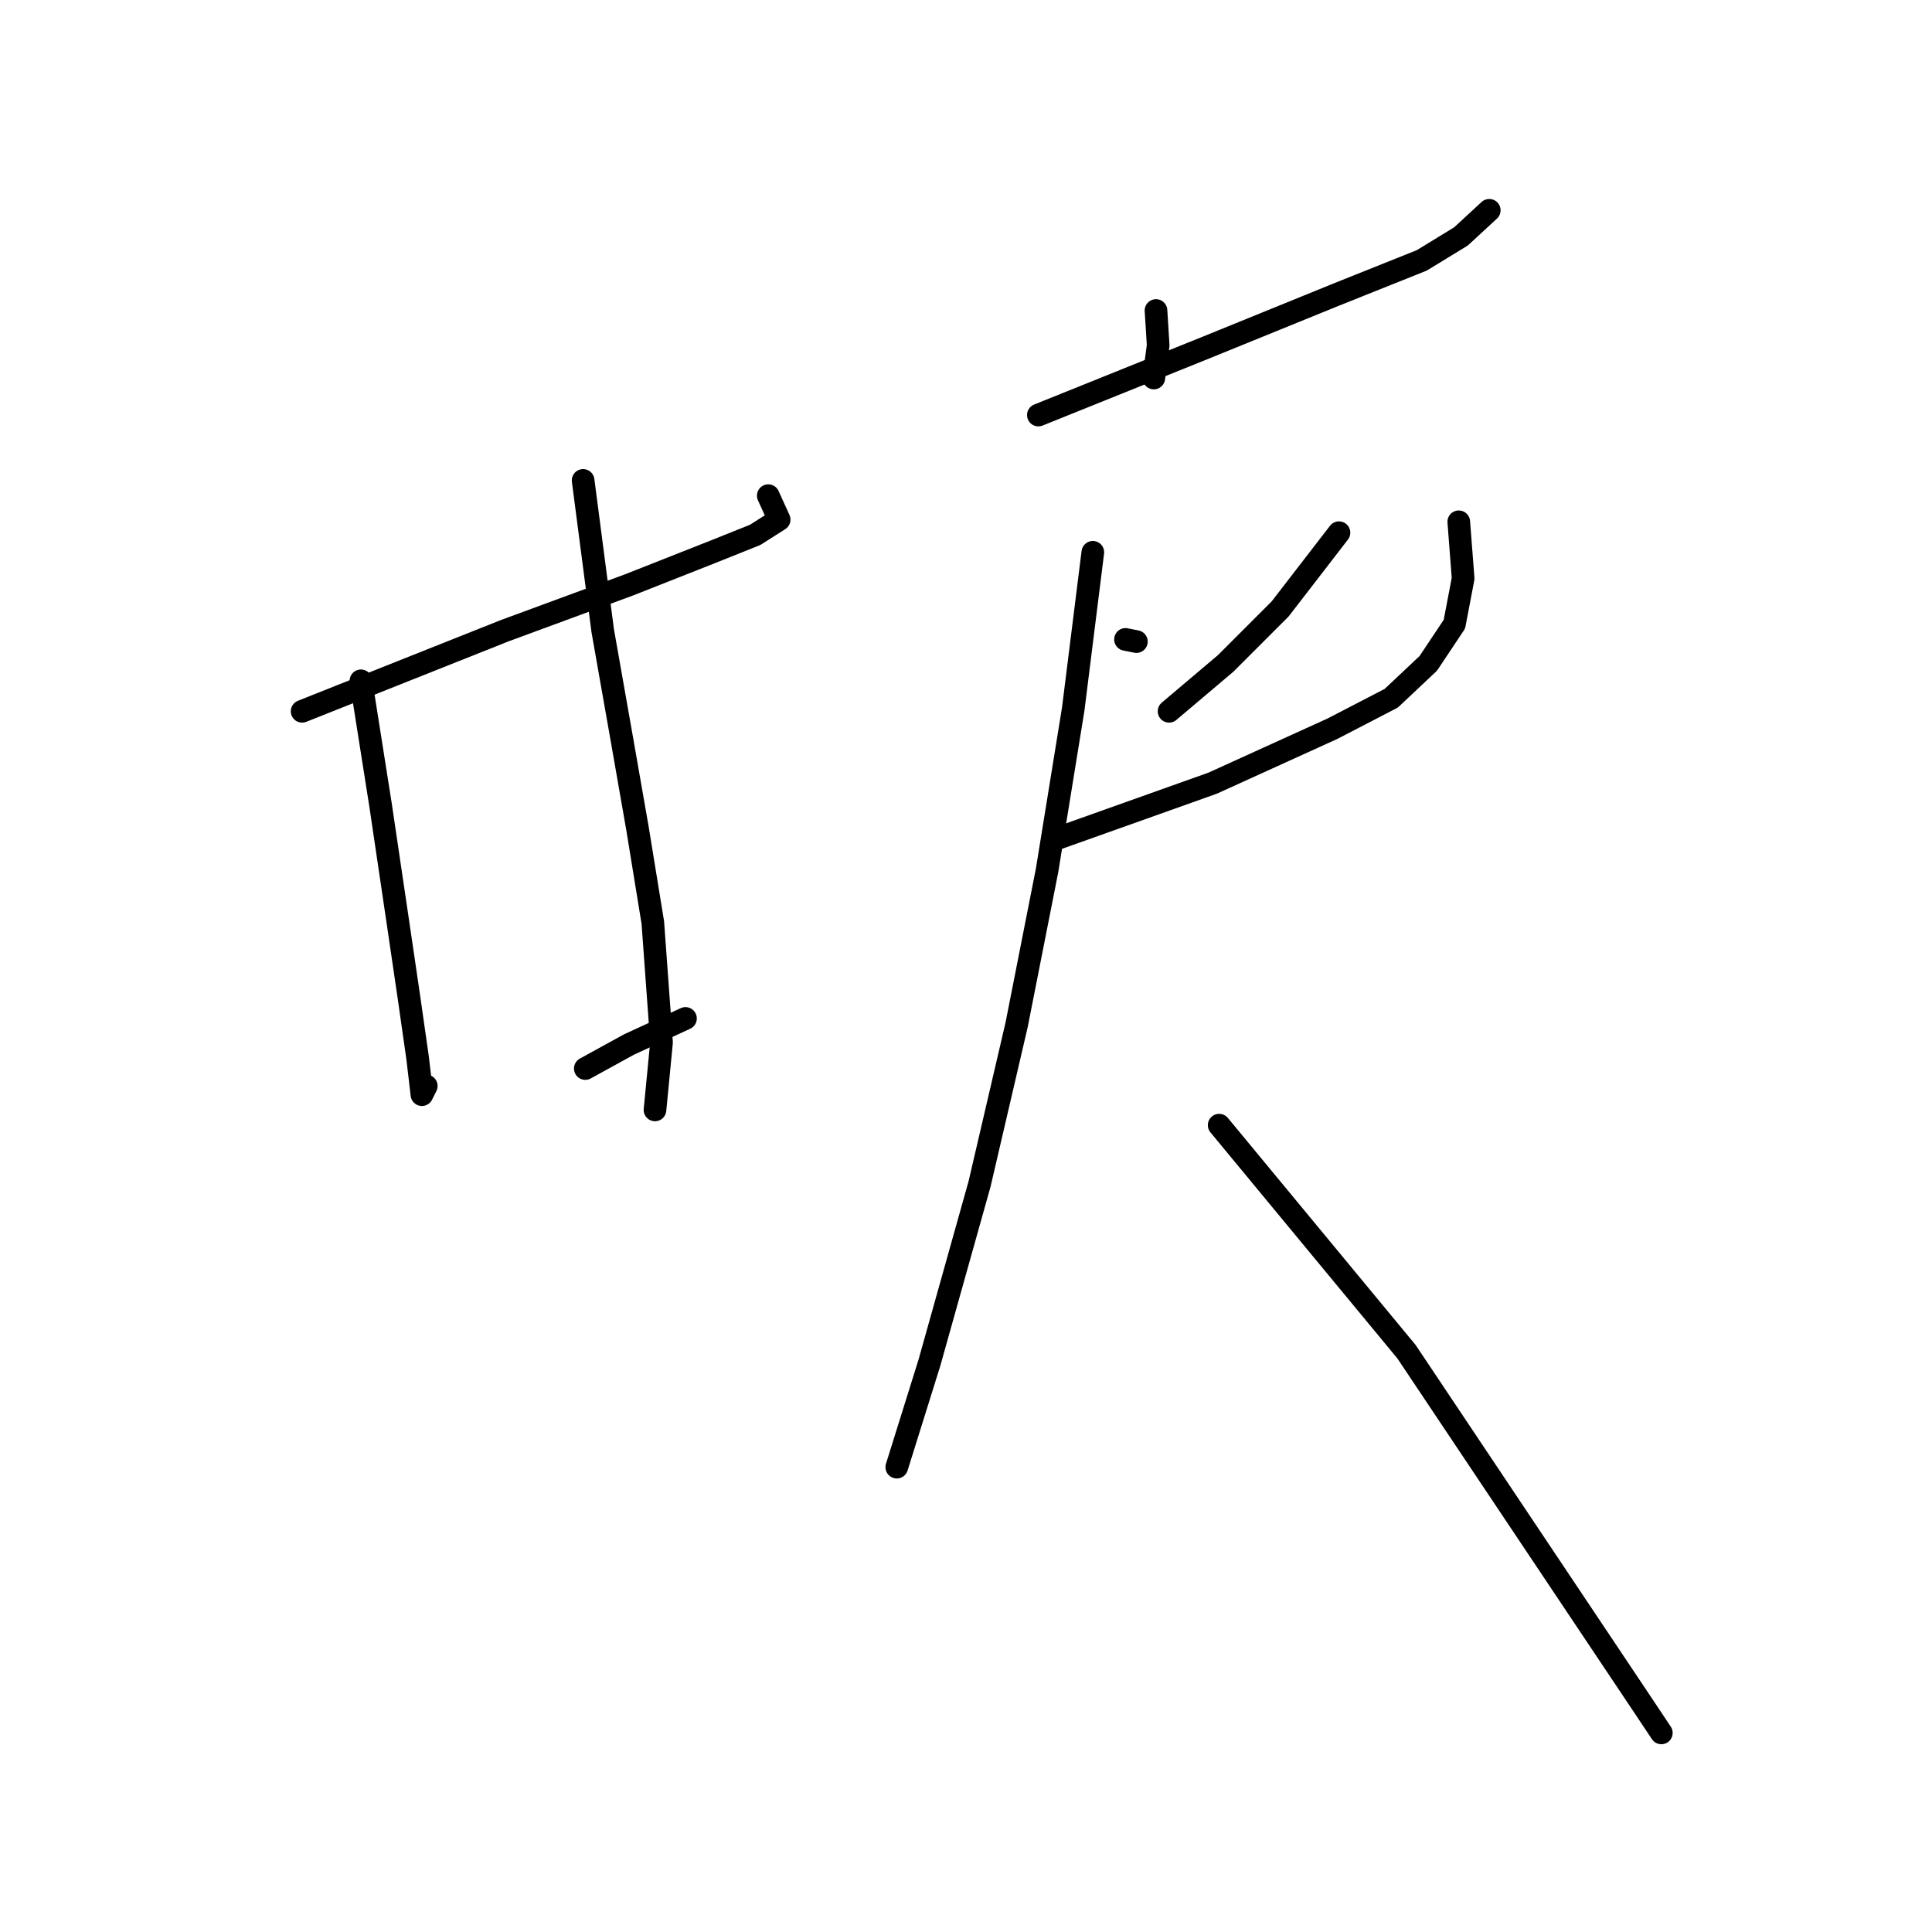 <?xml version="1.0" standalone="no"?>
    <svg width="256" height="256" xmlns="http://www.w3.org/2000/svg" version="1.1">
    <polyline stroke="black" stroke-width="3" stroke-linecap="round" fill="transparent" stroke-linejoin="round" points="40.033 94.25 66.875 83.571 83.327 77.51 94.295 73.181 100.067 70.871 103.242 68.851 101.799 65.676 101.799 65.676 " />
        <polyline stroke="black" stroke-width="3" stroke-linecap="round" fill="transparent" stroke-linejoin="round" points="47.826 90.21 50.423 106.662 52.732 122.247 54.175 132.061 55.33 140.143 55.907 145.049 56.484 143.895 56.484 143.895 " />
        <polyline stroke="black" stroke-width="3" stroke-linecap="round" fill="transparent" stroke-linejoin="round" points="77.266 63.656 79.863 83.571 82.461 98.291 84.481 109.836 86.502 122.247 87.656 138.122 86.79 147.07 86.79 147.07 " />
        <polyline stroke="black" stroke-width="3" stroke-linecap="round" fill="transparent" stroke-linejoin="round" points="77.554 141.586 83.327 138.411 90.831 134.947 90.831 134.947 " />
        <polyline stroke="black" stroke-width="3" stroke-linecap="round" fill="transparent" stroke-linejoin="round" points="153.175 41.143 153.464 45.761 152.887 50.09 152.887 50.09 " />
        <polyline stroke="black" stroke-width="3" stroke-linecap="round" fill="transparent" stroke-linejoin="round" points="137.589 54.997 159.814 46.049 176.843 39.122 188.388 34.504 193.583 31.329 197.335 27.866 197.335 27.866 " />
        <polyline stroke="black" stroke-width="3" stroke-linecap="round" fill="transparent" stroke-linejoin="round" points="149.134 84.726 150.578 85.014 150.578 85.014 " />
        <polyline stroke="black" stroke-width="3" stroke-linecap="round" fill="transparent" stroke-linejoin="round" points="177.42 70.583 169.627 80.685 162.411 87.901 154.907 94.25 154.907 94.25 " />
        <polyline stroke="black" stroke-width="3" stroke-linecap="round" fill="transparent" stroke-linejoin="round" points="139.61 111.28 160.68 103.775 176.554 96.559 184.347 92.519 189.254 87.901 192.717 82.705 193.872 76.644 193.295 69.14 193.295 69.14 " />
        <polyline stroke="black" stroke-width="3" stroke-linecap="round" fill="transparent" stroke-linejoin="round" points="144.805 73.181 142.207 93.962 138.744 115.32 134.703 135.813 129.796 156.883 123.158 180.551 118.828 194.405 118.828 194.405 " />
        <polyline stroke="black" stroke-width="3" stroke-linecap="round" fill="transparent" stroke-linejoin="round" points="161.545 149.09 186.368 179.107 217.828 226.154 220.137 229.618 220.137 229.618 " />
        </svg>